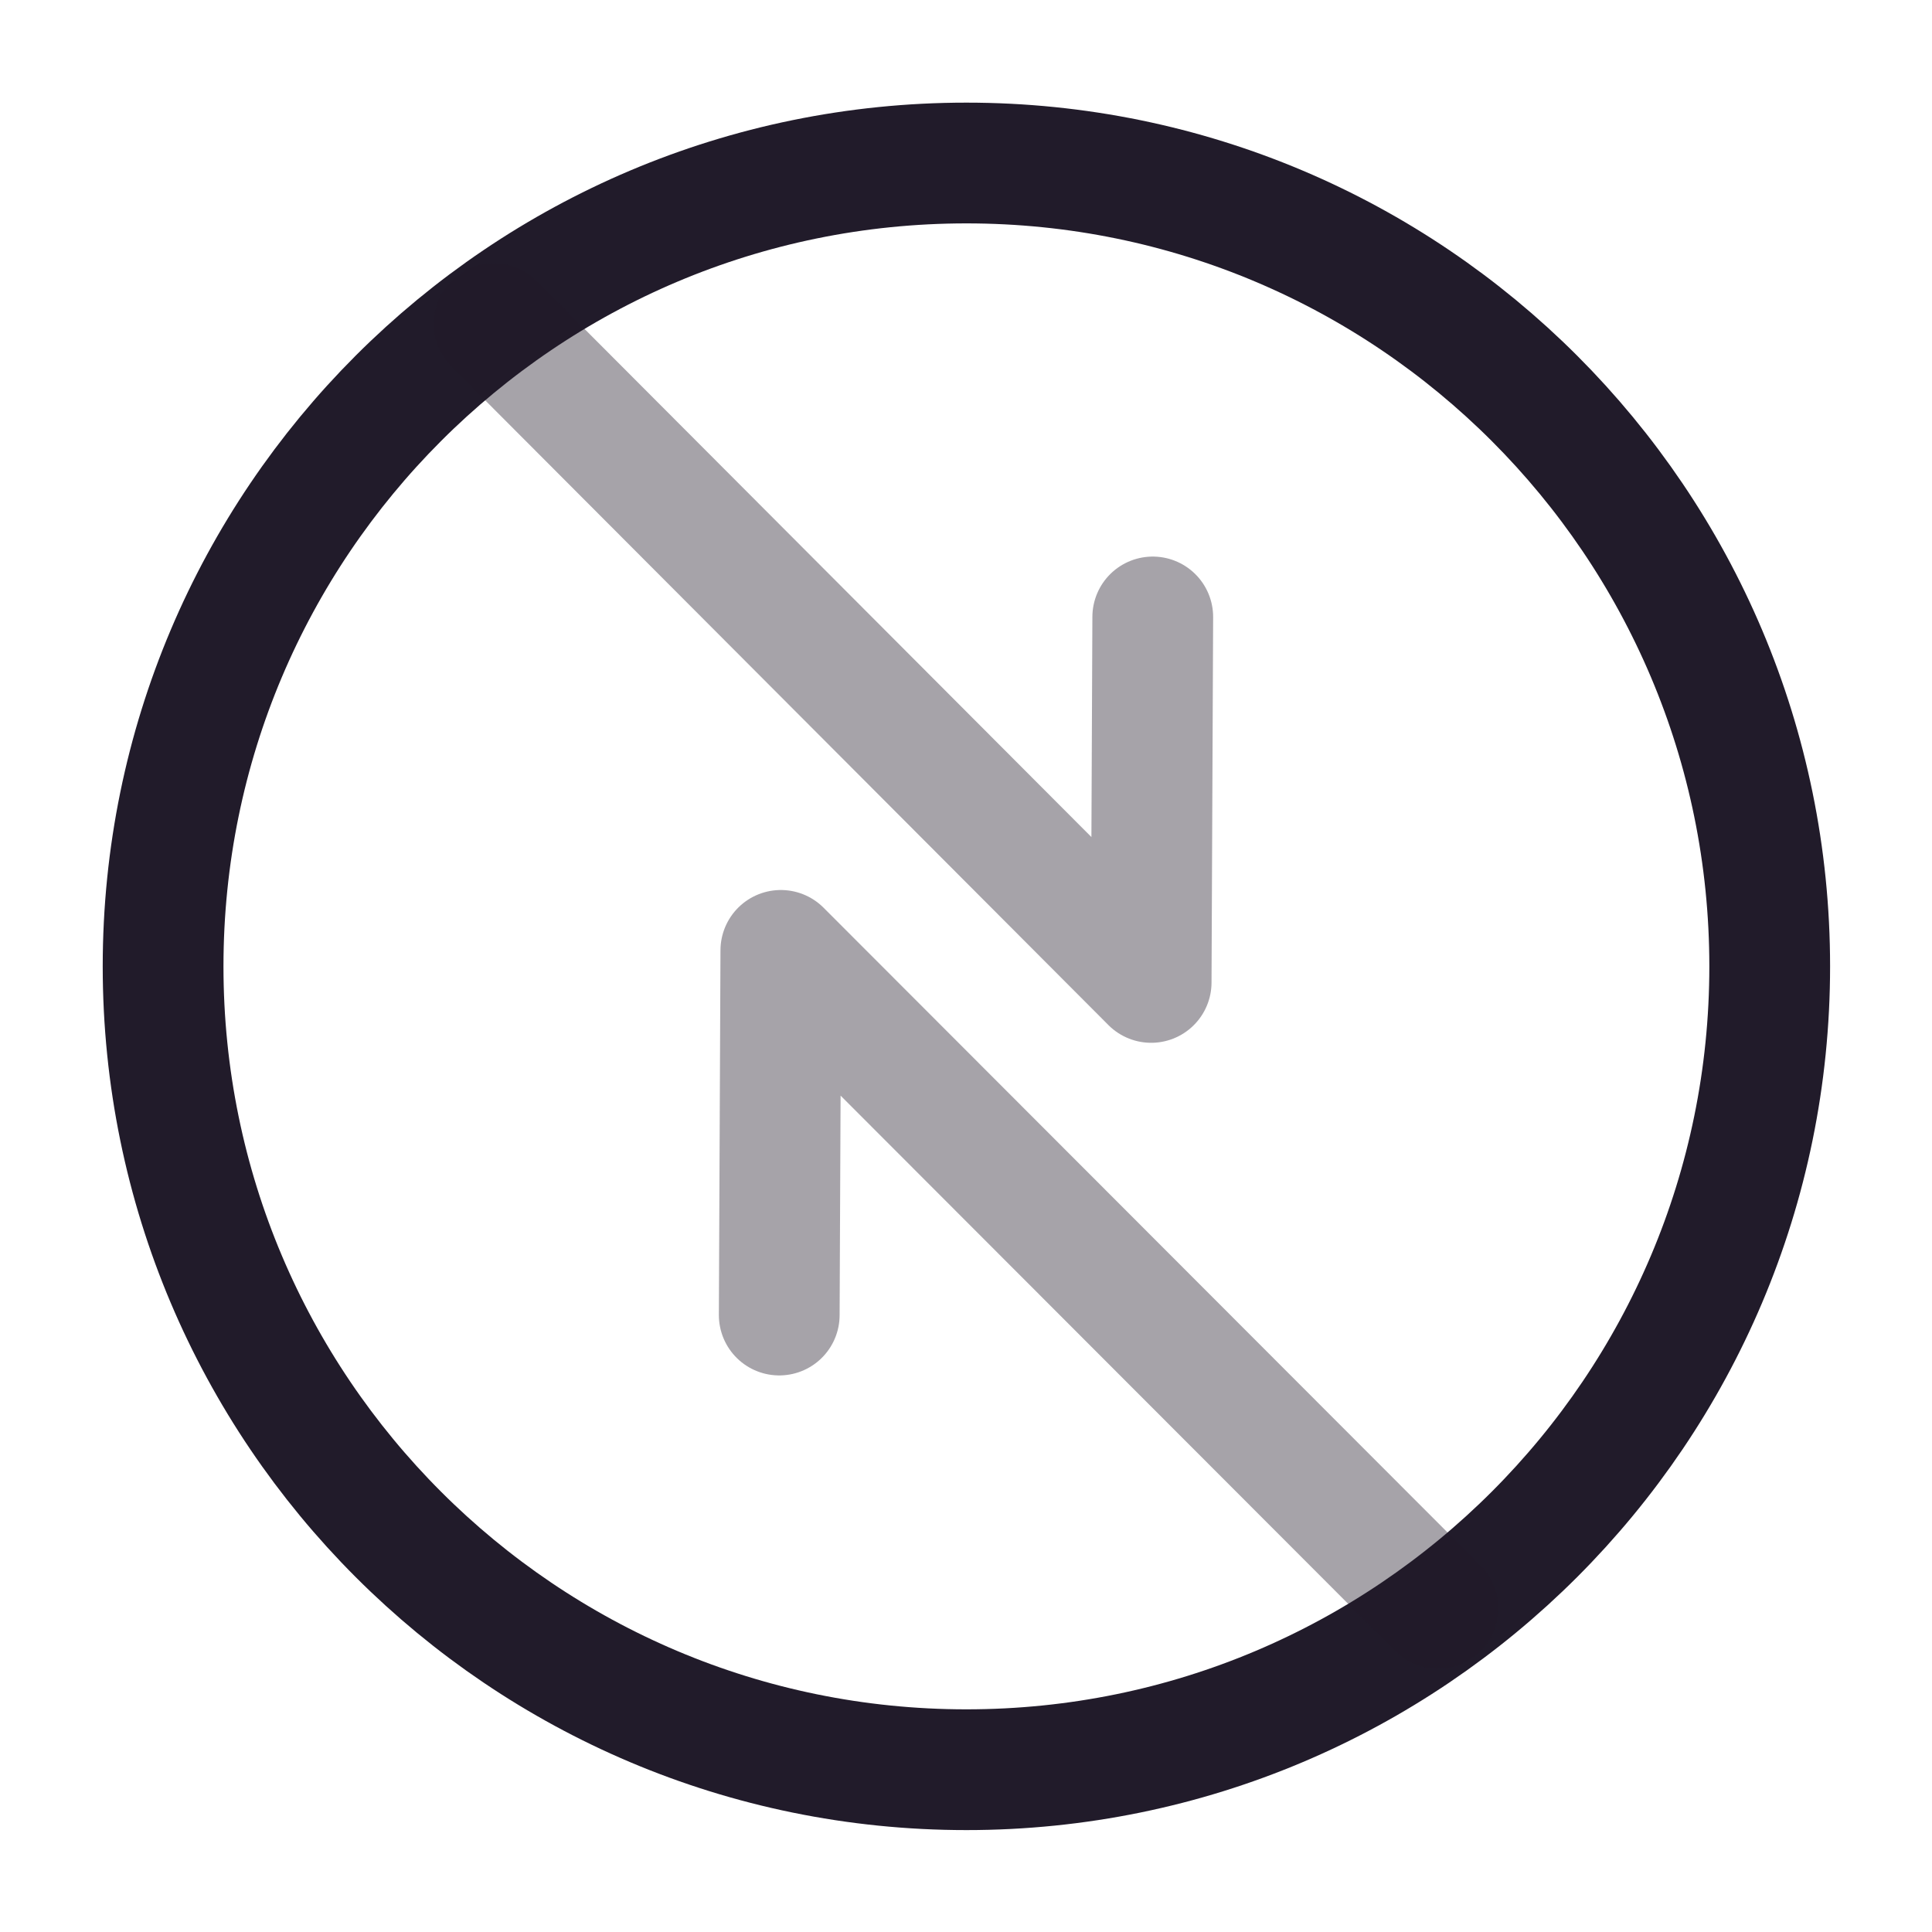 <svg width="24" height="24" viewBox="0 0 24 24" fill="none" xmlns="http://www.w3.org/2000/svg">
<path d="M12.005 21.984C17.516 21.984 21.984 17.516 21.984 12.005C21.984 6.493 17.516 2.025 12.005 2.025C6.494 2.025 2.026 6.493 2.026 12.005C2.026 17.516 6.494 21.984 12.005 21.984Z" stroke="#211B2A" stroke-width="1.5" stroke-linecap="round" stroke-linejoin="round"/>
<path opacity="0.4" d="M6.137 4.021L14.3 12.204L14.32 7.664" stroke="#211B2A" stroke-width="1.5" stroke-linecap="round" stroke-linejoin="round"/>
<path opacity="0.4" d="M17.863 19.979L9.7 11.806L9.68 16.336" stroke="#211B2A" stroke-width="1.5" stroke-linecap="round" stroke-linejoin="round"/>
</svg>
